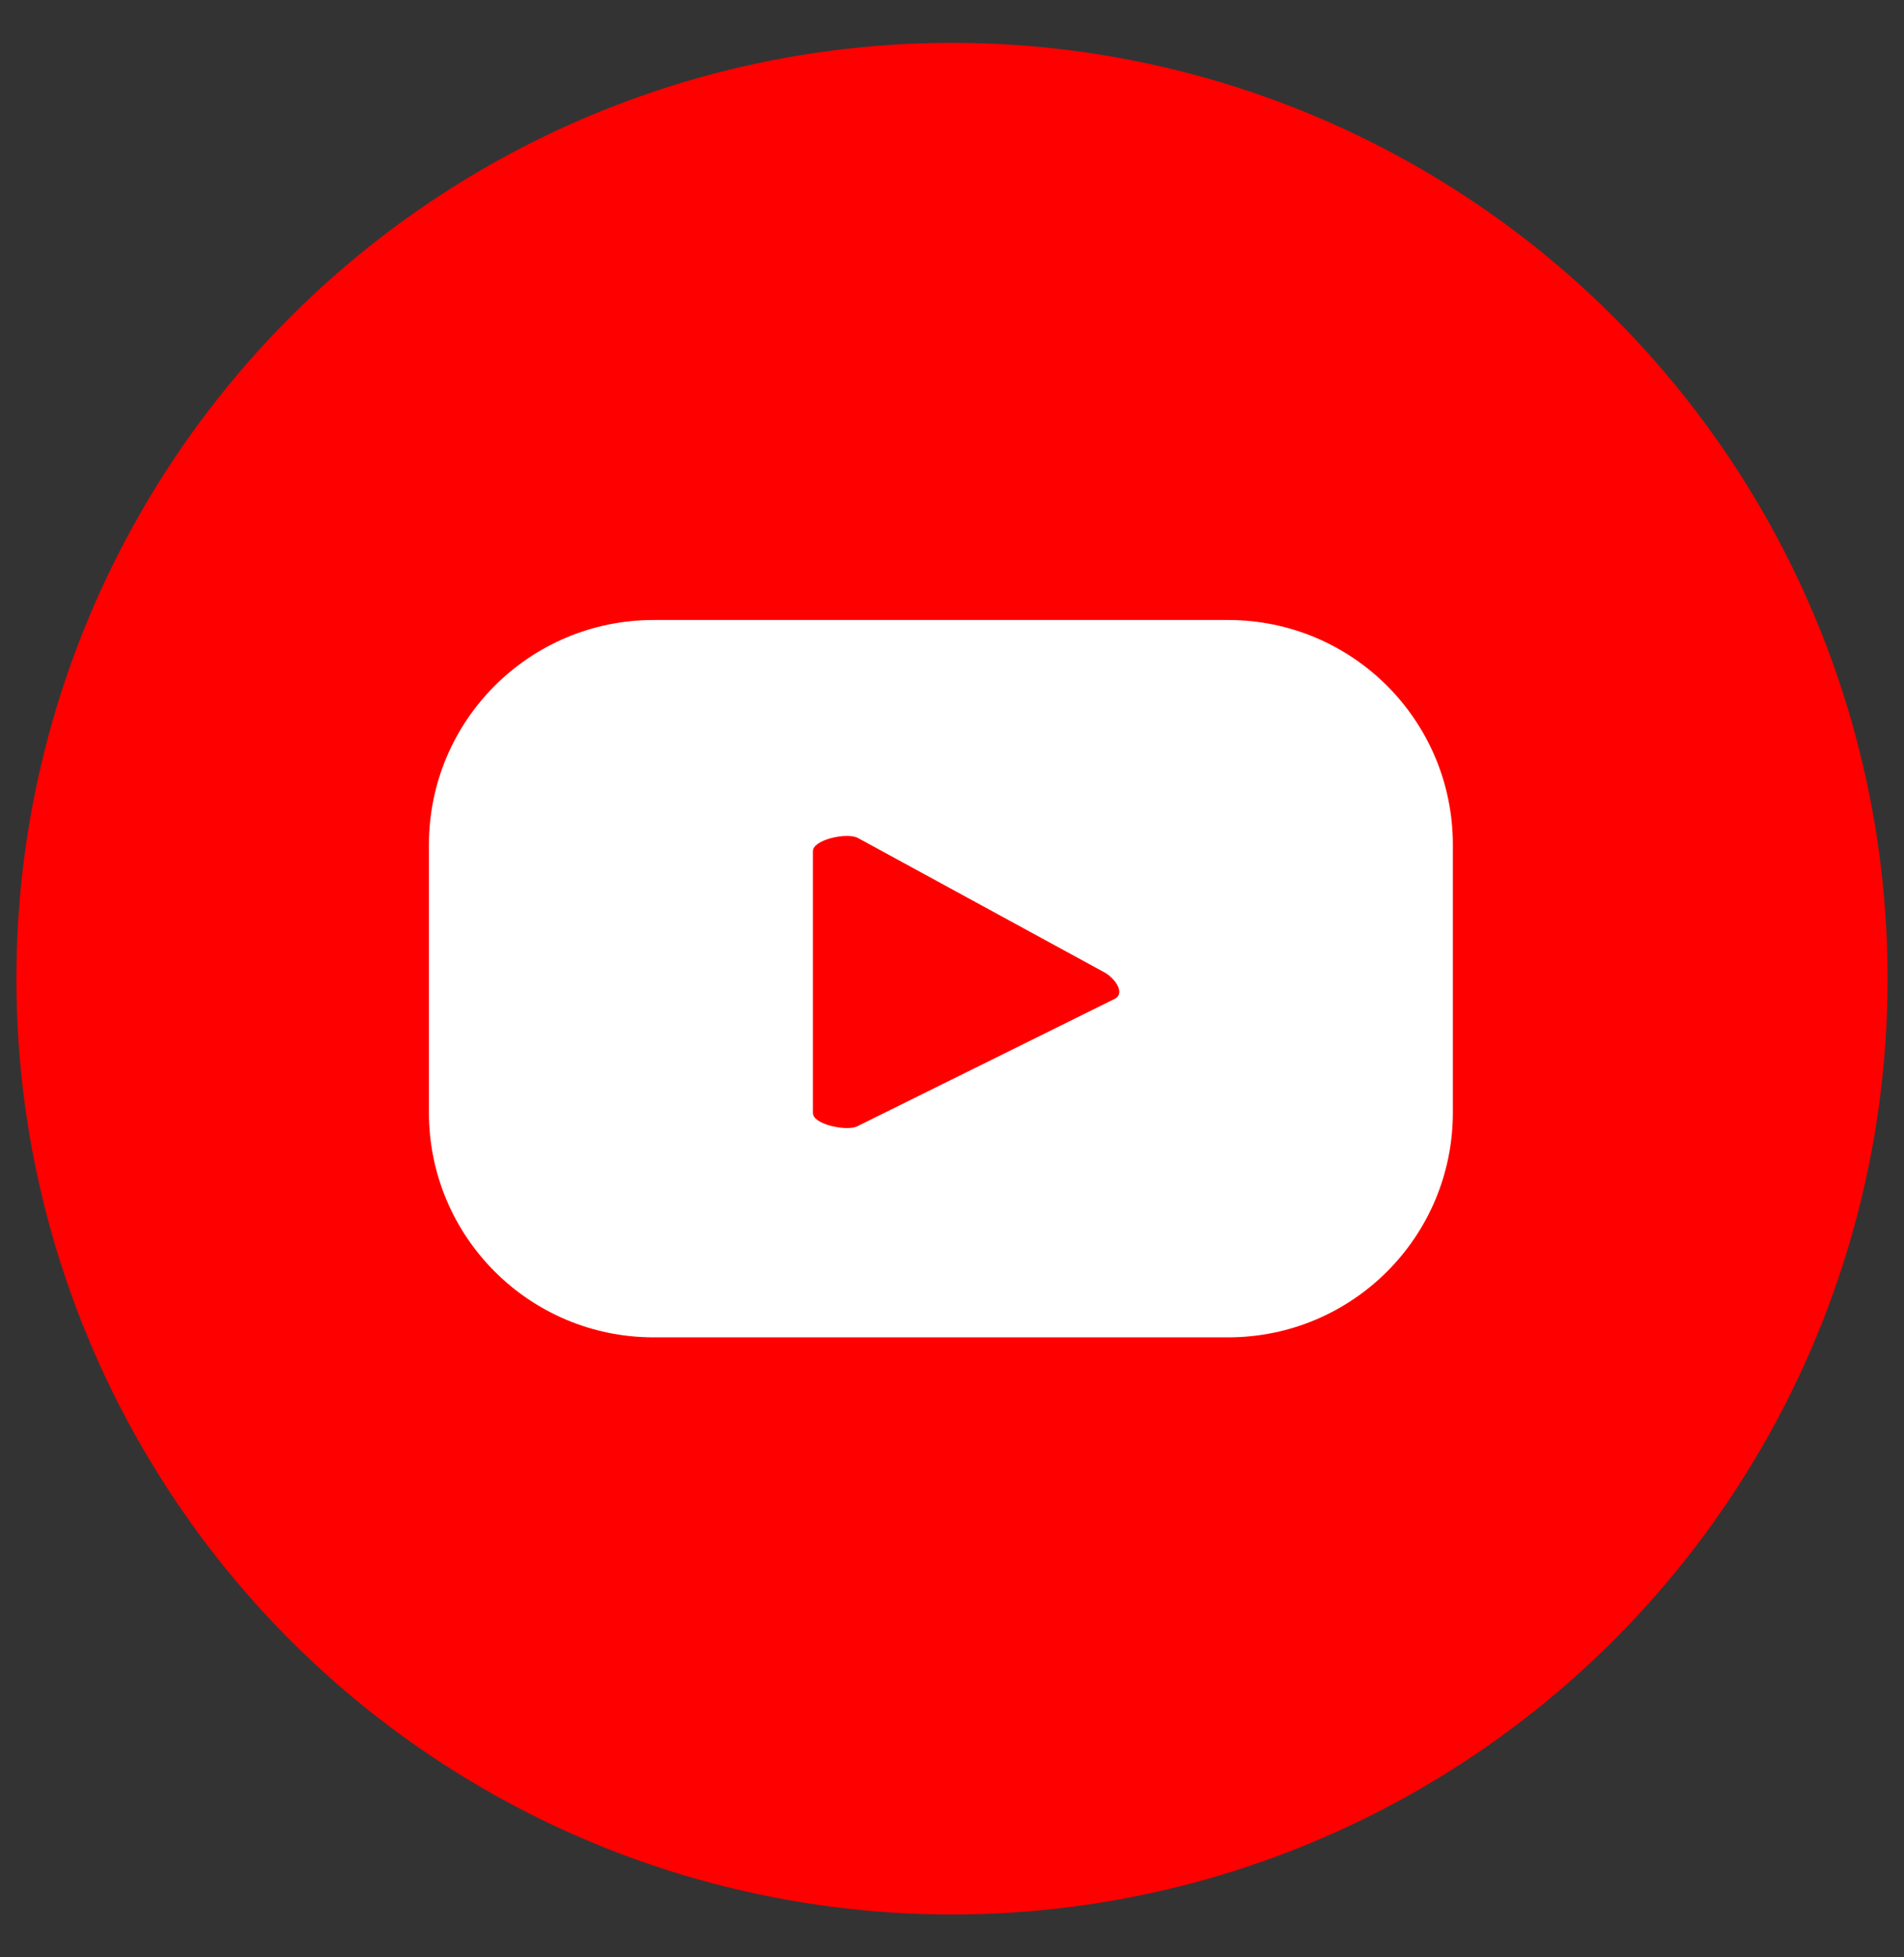 <?xml version="1.0" encoding="utf-8"?>
<!-- Generator: Adobe Illustrator 23.1.0, SVG Export Plug-In . SVG Version: 6.00 Build 0)  -->
<svg version="1.1" id="Layer_1" xmlns="http://www.w3.org/2000/svg" xmlns:xlink="http://www.w3.org/1999/xlink" x="0px" y="0px"
	 viewBox="0 0 36 37" style="enable-background:new 0 0 36 37;" xml:space="preserve">
<rect x="0" y="0" width="36" height="37" fill="#333333" stroke="none"/>
<style type="text/css">
	.st0{fill:#FF0000;}
	.st1{fill:#FFFFFF;}
</style>
<g>
	<circle class="st0" cx="18" cy="18.5" r="17.69"/>
	<path class="st1" d="M27.47,15.97c0-2.35-1.9-4.25-4.25-4.25H12.36c-2.35,0-4.25,1.9-4.25,4.25v5.06c0,2.35,1.9,4.25,4.25,4.25
		h10.86c2.35,0,4.25-1.9,4.25-4.25V15.97z M21.08,18.88l-4.87,2.41c-0.19,0.1-0.84-0.03-0.84-0.25v-4.95c0-0.22,0.65-0.36,0.85-0.25
		l4.66,2.54C21.08,18.49,21.28,18.77,21.08,18.88z"/>
</g>
</svg>
